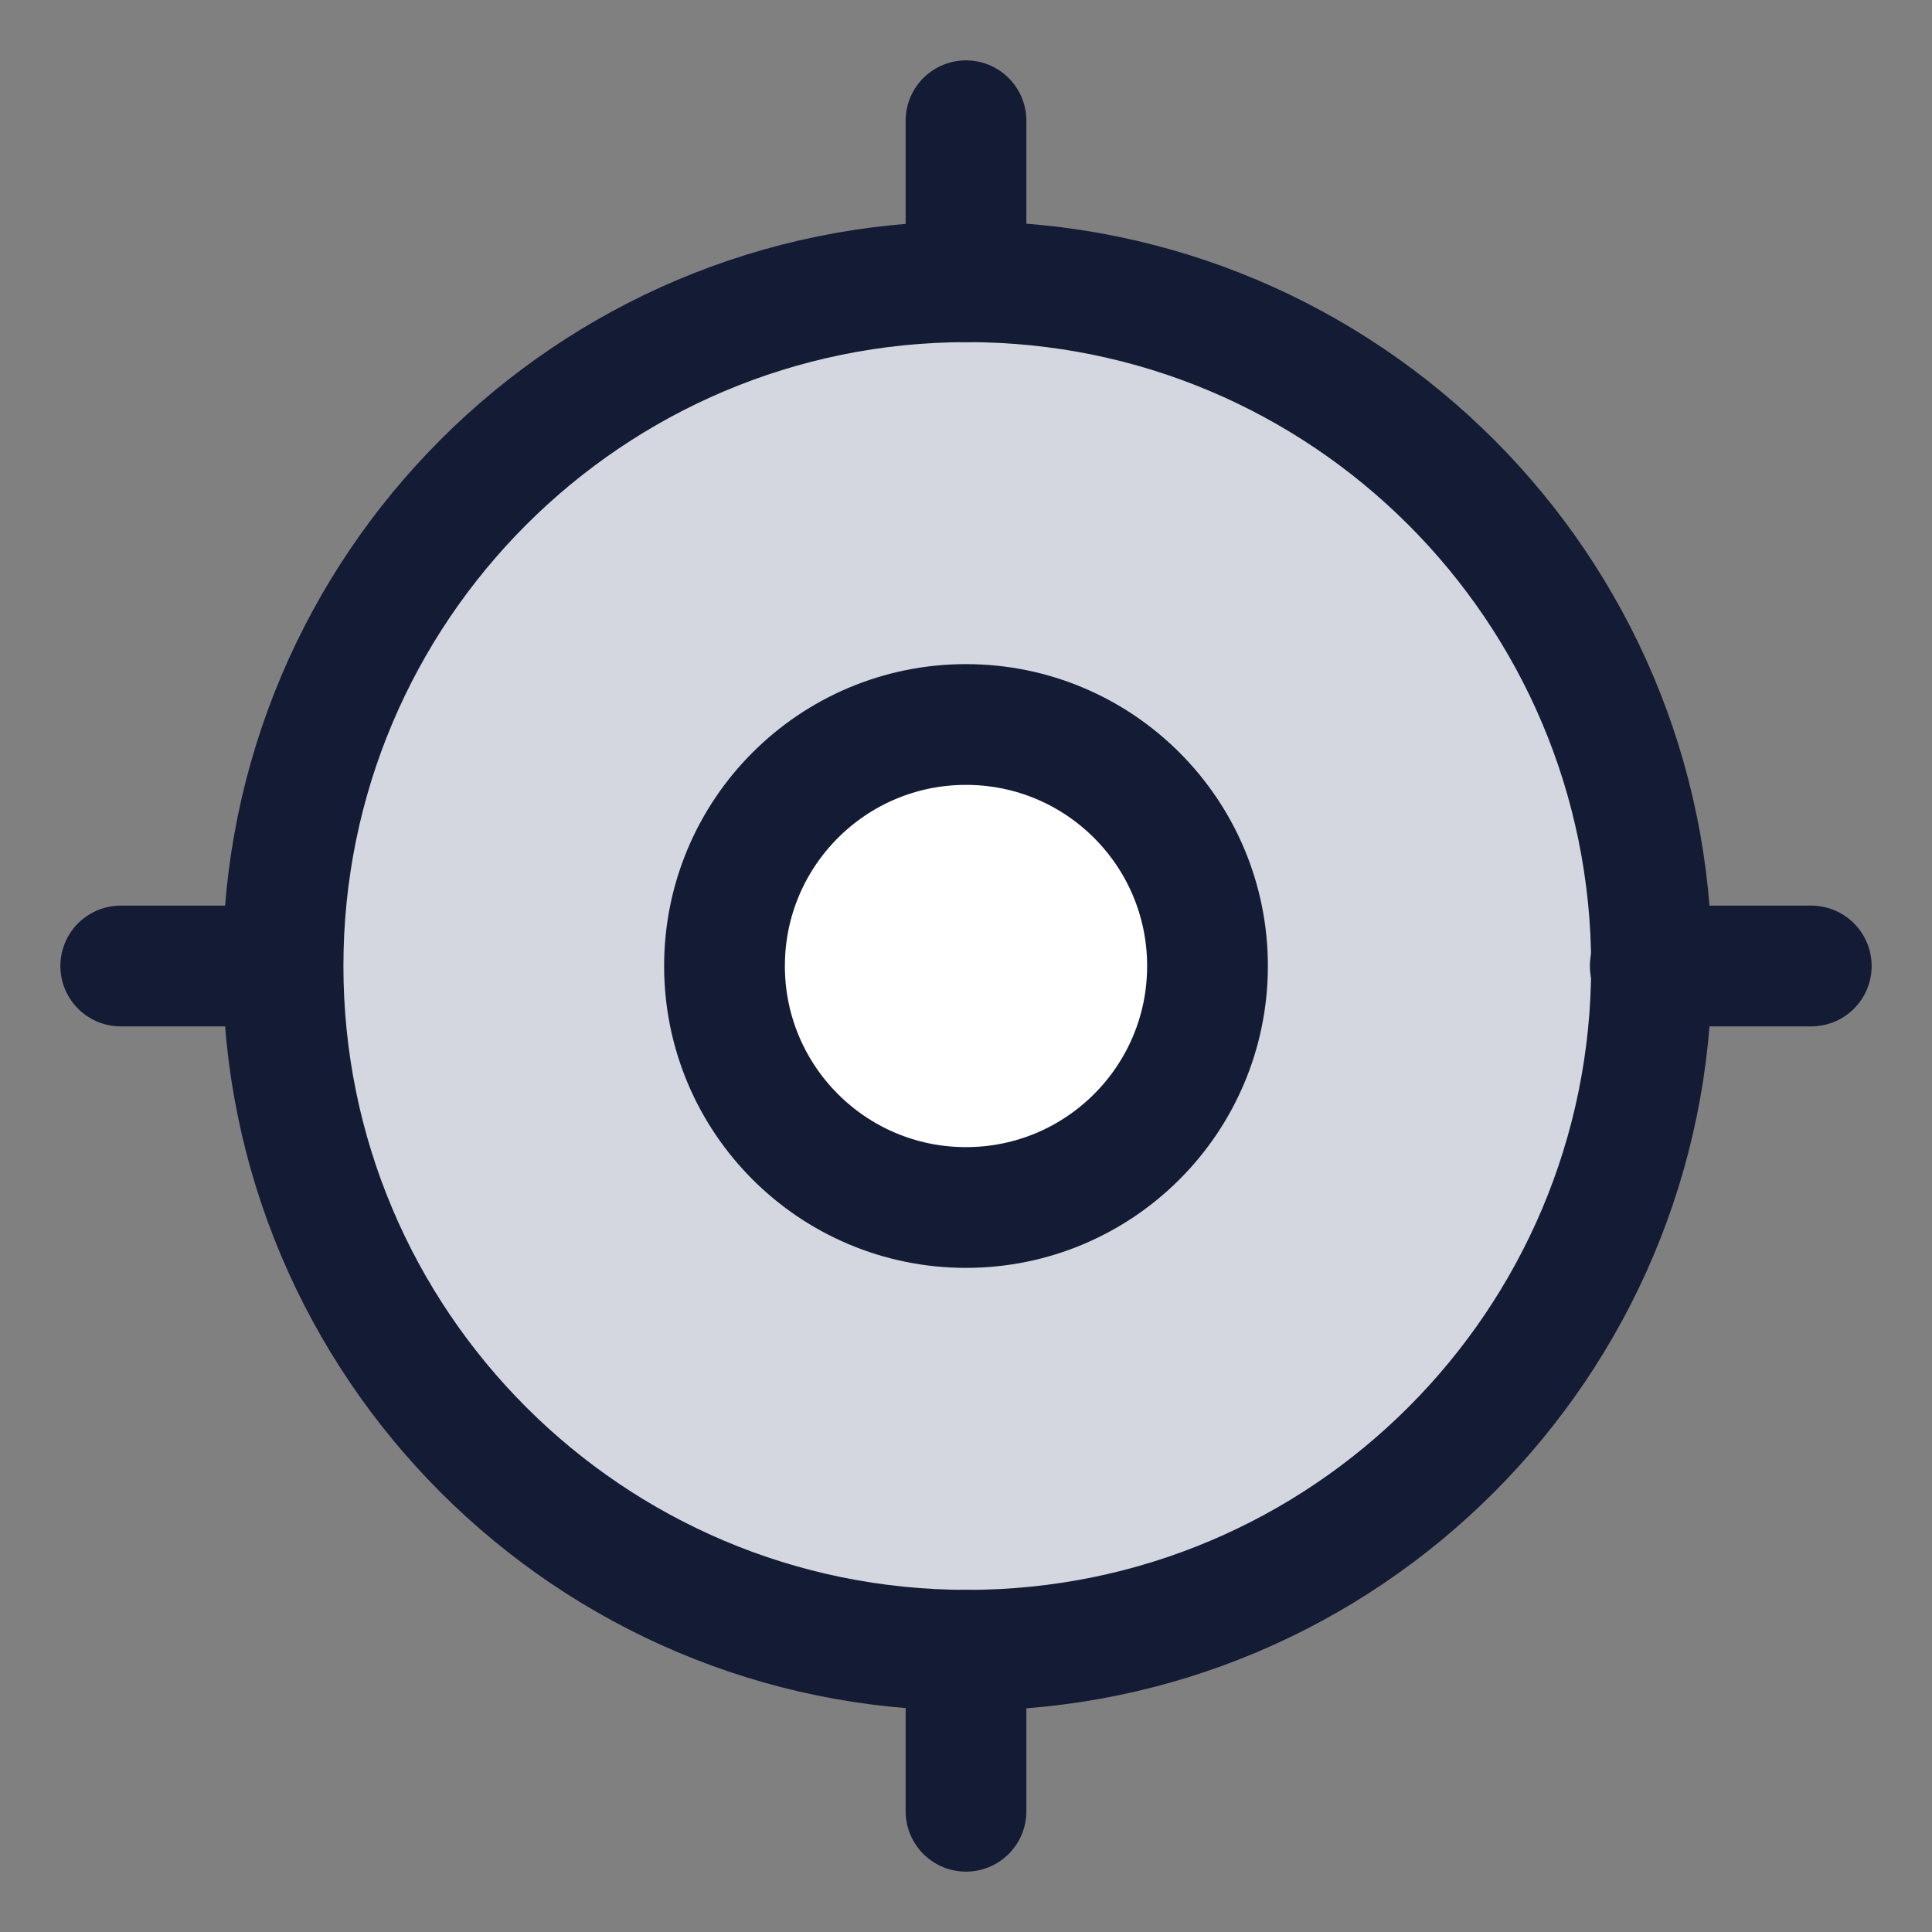 <svg width="24" height="24" viewBox="0 0 24 24" fill="none" xmlns="http://www.w3.org/2000/svg">
<rect x="0" y="0" width="24" height="24" fill="#808080" stroke="none"/>
<g clip-path="url(#clip0_775_9006)">
<path d="M20.516 12C20.516 16.694 16.71 20.5 12.016 20.5C7.321 20.5 3.516 16.694 3.516 12C3.516 7.306 7.321 3.5 12.016 3.5C16.71 3.5 20.516 7.306 20.516 12Z" fill="#D4D7E0"/>
<path d="M20.516 12C20.516 16.694 16.71 20.5 12.016 20.5C7.321 20.5 3.516 16.694 3.516 12C3.516 7.306 7.321 3.5 12.016 3.5C16.71 3.5 20.516 7.306 20.516 12Z" stroke="#141B34" stroke-width="1.5"/>
<path d="M22.5 12H20.5" stroke="#141B34" stroke-width="1.5" stroke-linecap="round" stroke-linejoin="round"/>
<path d="M3.5 12H1.5" stroke="#141B34" stroke-width="1.5" stroke-linecap="round" stroke-linejoin="round"/>
<path d="M12 1.5L12 3.5" stroke="#141B34" stroke-width="1.5" stroke-linecap="round" stroke-linejoin="round"/>
<path d="M12 20.5V22.5" stroke="#141B34" stroke-width="1.5" stroke-linecap="round" stroke-linejoin="round"/>
<path d="M15 12C15 13.657 13.657 15 12 15C10.343 15 9 13.657 9 12C9 10.343 10.343 9 12 9C13.657 9 15 10.343 15 12Z" fill="white"/>
<path d="M15 12C15 13.657 13.657 15 12 15C10.343 15 9 13.657 9 12C9 10.343 10.343 9 12 9C13.657 9 15 10.343 15 12Z" stroke="#141B34" stroke-width="1.5"/>
</g>
<defs>
<clipPath id="clip0_775_9006">
<rect width="24" height="24" fill="white"/>
</clipPath>
</defs>
</svg>
